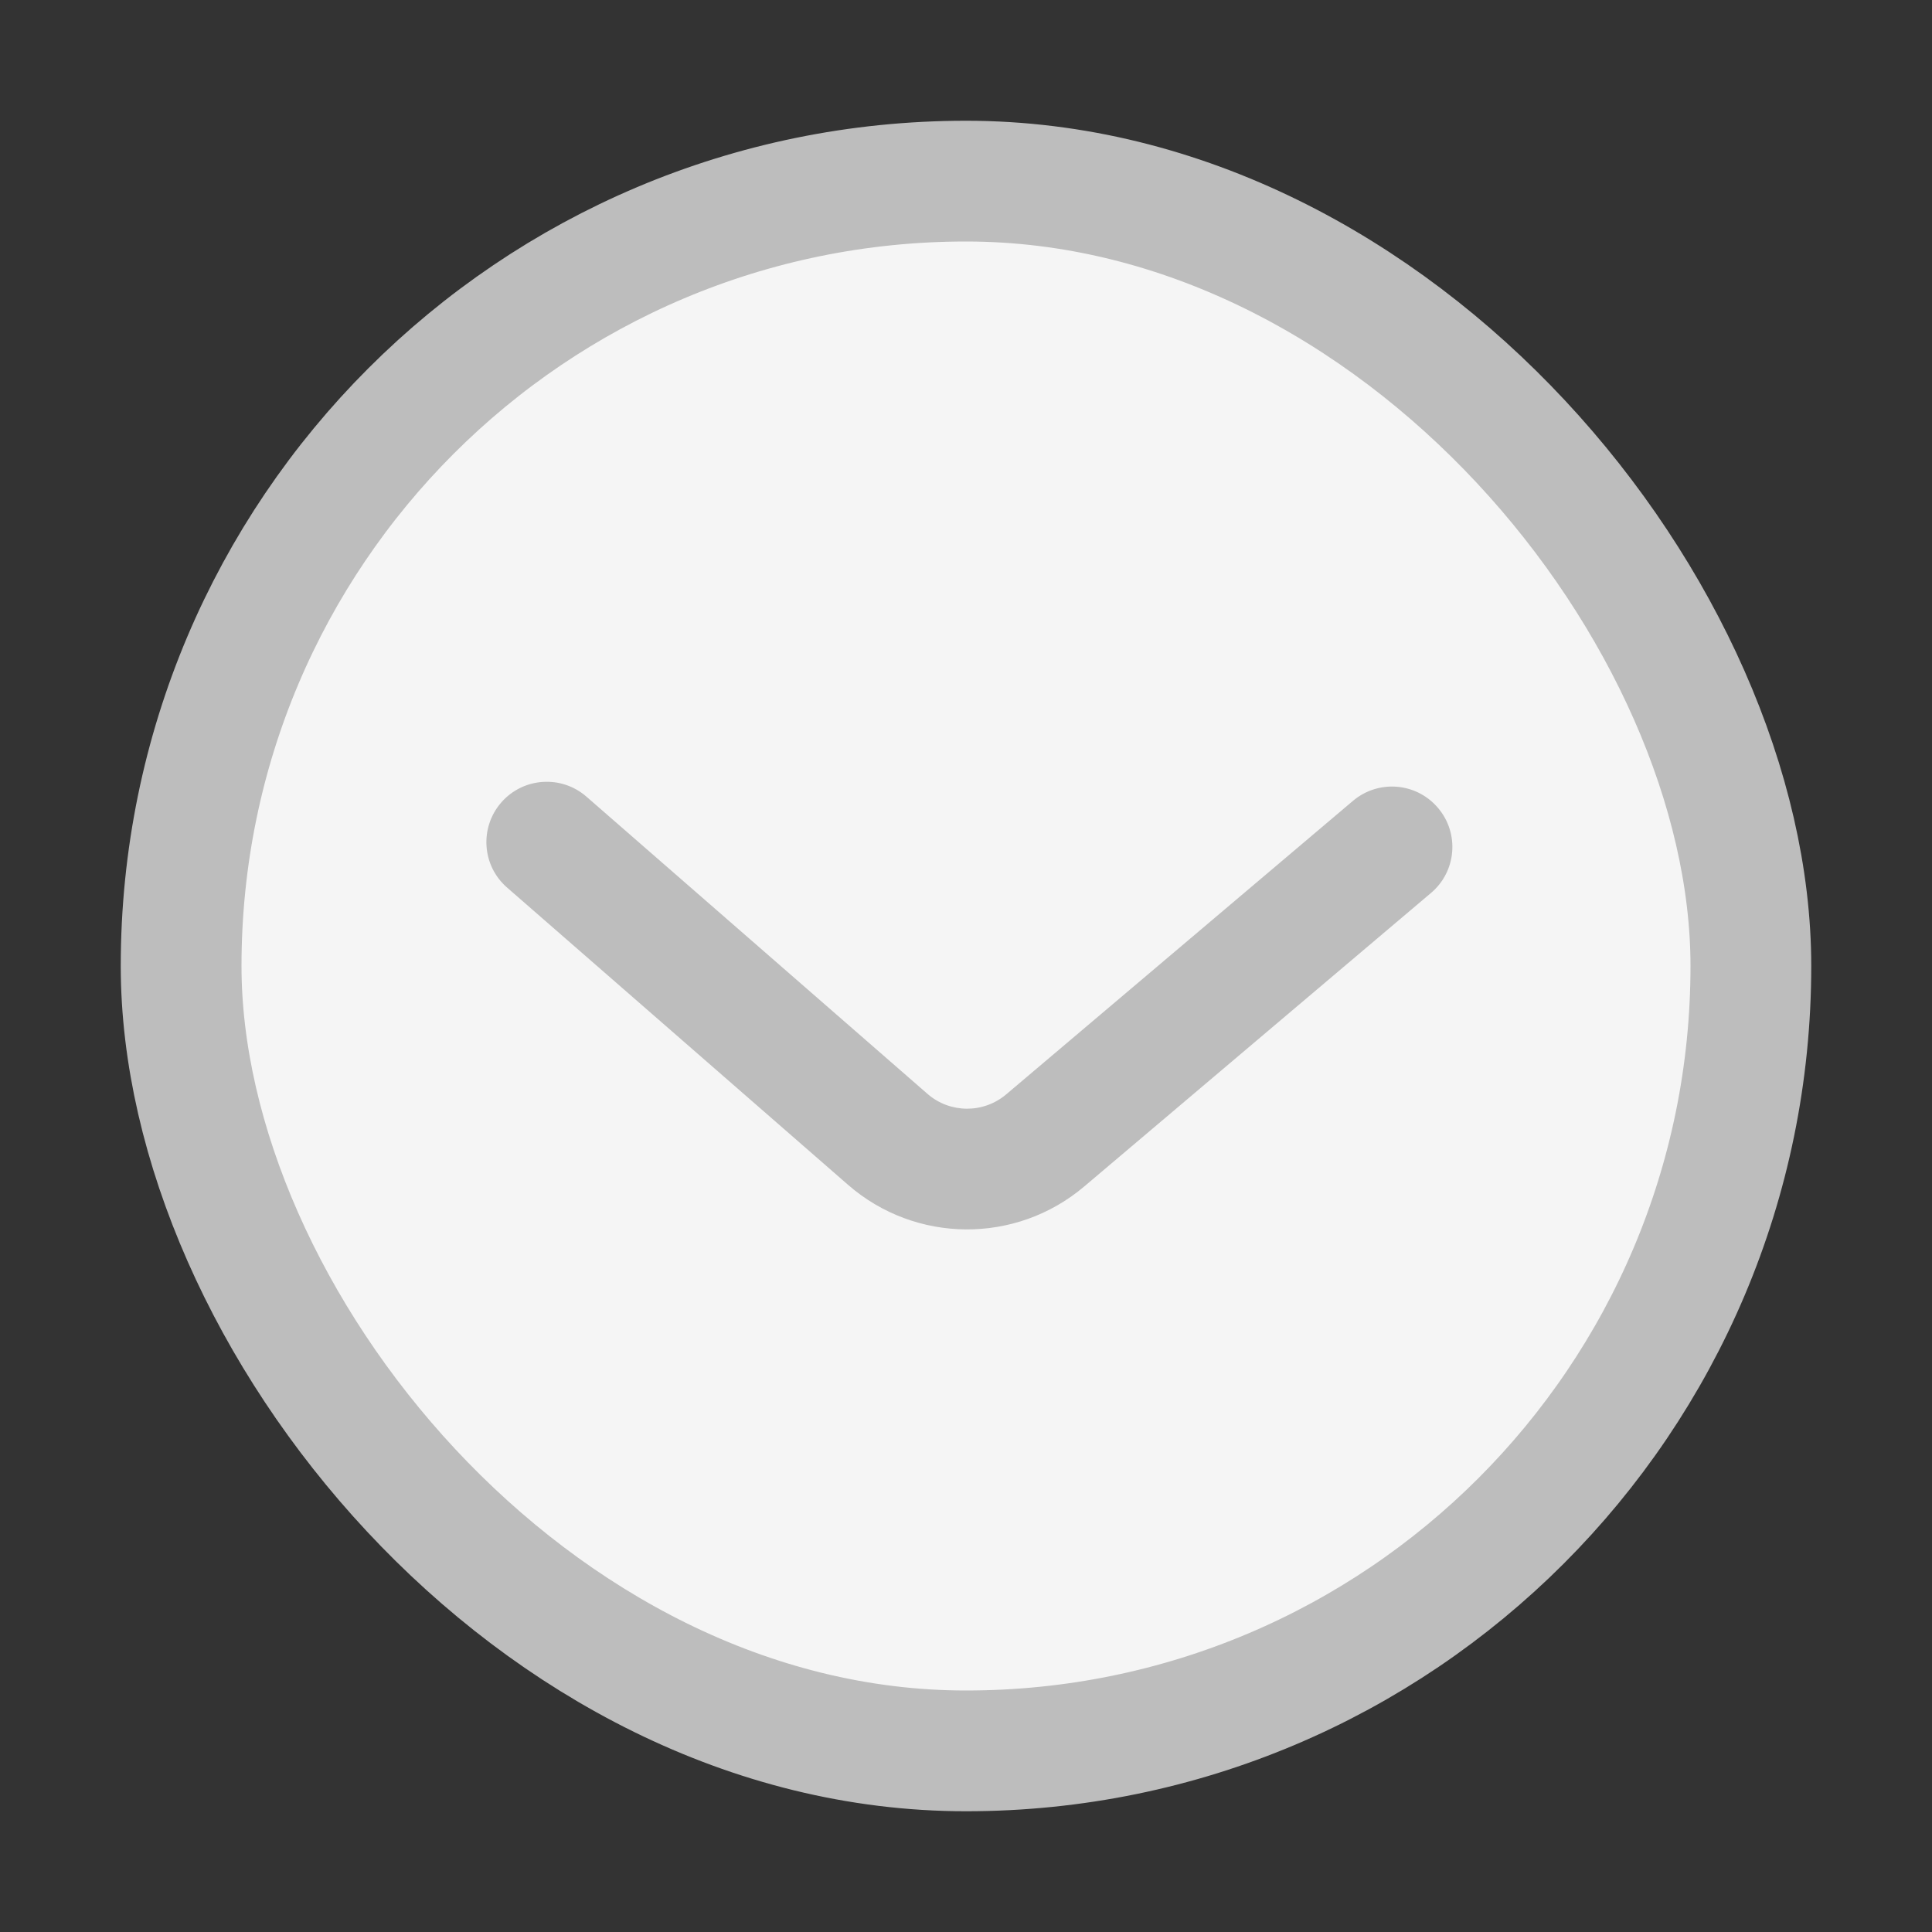 <svg width="16" height="16" viewBox="0 0 16 16" fill="none" xmlns="http://www.w3.org/2000/svg">
<rect x="0" y="0" width="16" height="16" fill="#333333" stroke="none"/>
<rect x="1.5" y="1.5" width="13" height="13" rx="6.5" fill="#F5F5F5" stroke="#BDBDBD"/>
<path fill-rule="evenodd" clip-rule="evenodd" d="M7.681 9.059C7.867 9.221 8.144 9.223 8.333 9.063L11.205 6.632C11.416 6.454 11.731 6.48 11.909 6.691C12.088 6.901 12.062 7.217 11.851 7.395L8.979 9.826C8.413 10.305 7.583 10.299 7.024 9.813L4.2 7.351C3.991 7.17 3.97 6.854 4.151 6.646C4.332 6.438 4.648 6.416 4.856 6.597L7.681 9.059Z" fill="#BDBDBD"/>
</svg>
